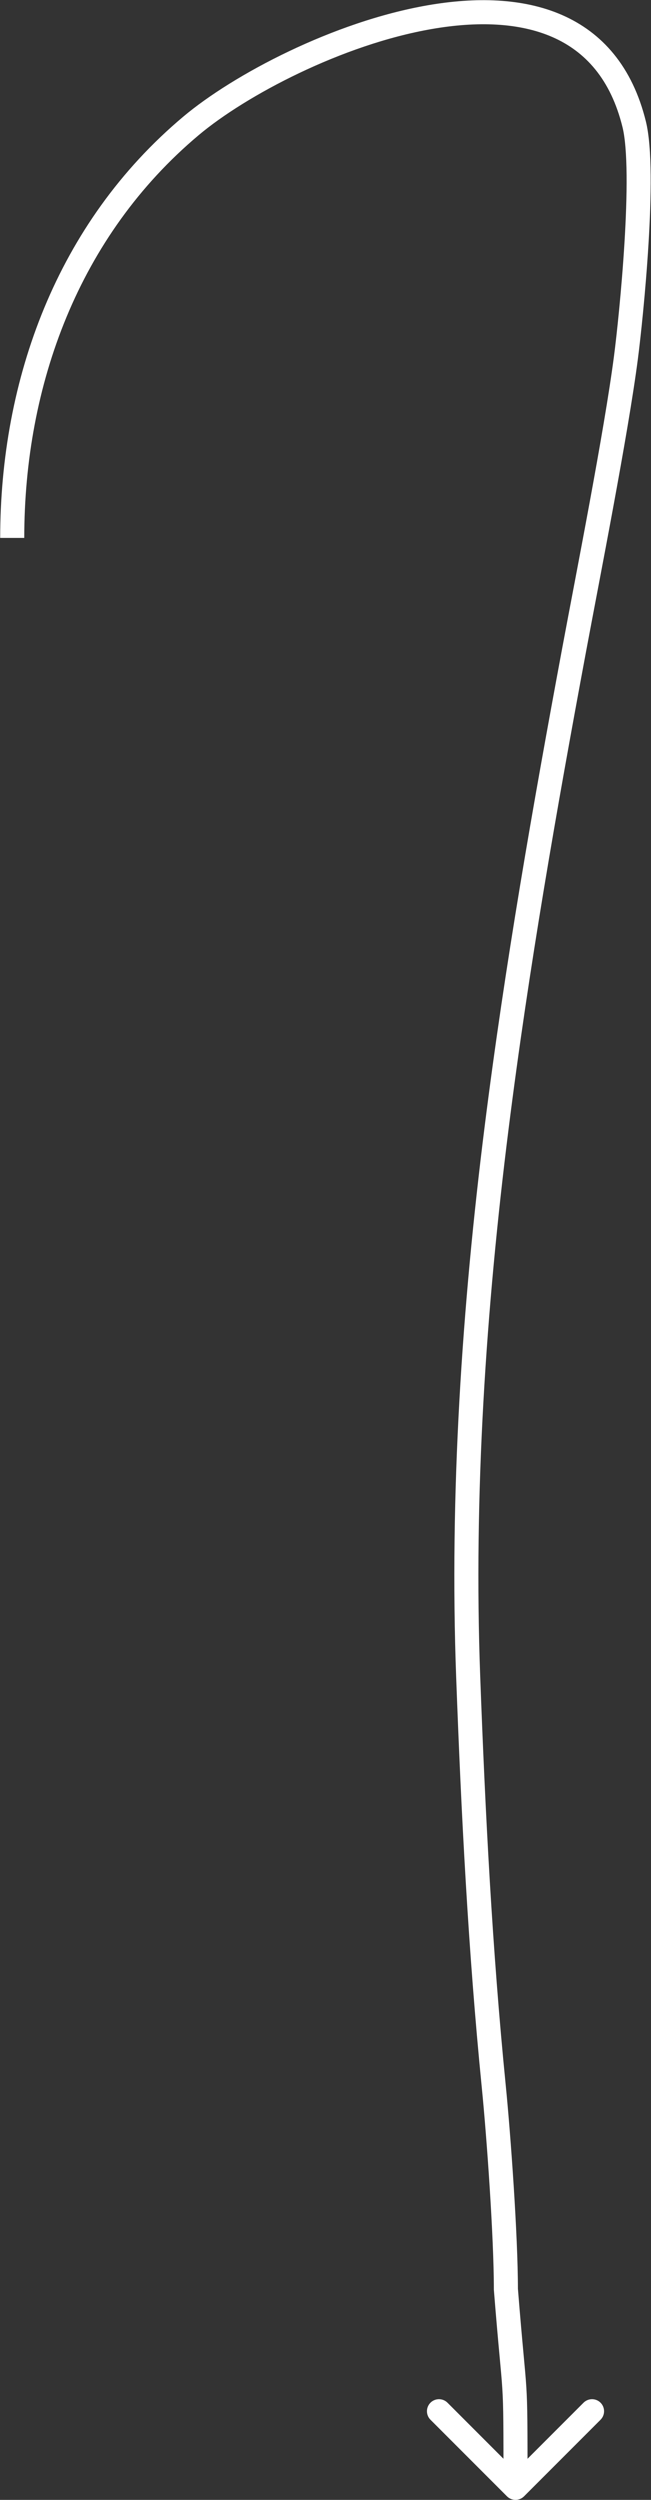 <svg width="812" height="3115" viewBox="0 0 812 3115" fill="none" xmlns="http://www.w3.org/2000/svg">
<rect x="0" y="0" width="812" height="3115" fill="#333333" stroke="none"/>
<path d="M238.255 156.837L228.611 145.348L228.611 145.348L238.255 156.837ZM791.058 154.963L776.491 158.543L776.491 158.543L791.058 154.963ZM780.751 445.418L765.876 443.485L780.751 445.418ZM716.101 809.893L730.847 812.641L716.101 809.893ZM619.595 1403.92L634.477 1405.8L619.595 1403.92ZM583.991 2089.77L569.001 2090.33L583.991 2089.77ZM615.847 2599.48L630.773 2597.99L615.847 2599.48ZM631 2852.5H616V2853.1L616.047 2853.69L631 2852.5ZM632.393 3110.61C638.251 3116.46 647.749 3116.46 653.607 3110.61L749.066 3015.15C754.924 3009.29 754.924 2999.79 749.066 2993.93C743.208 2988.08 733.711 2988.08 727.853 2993.93L643 3078.79L558.147 2993.93C552.289 2988.08 542.792 2988.08 536.934 2993.93C531.076 2999.79 531.076 3009.29 536.934 3015.15L632.393 3110.61ZM30.26 670.287C30.26 479.975 98.224 293.968 247.899 168.325L228.611 145.348C70.765 277.85 0.26 473.085 0.26 670.287H30.26ZM247.899 168.325C306.637 119.019 426.626 55.493 538.964 36.084C595.068 26.39 647.498 28.015 689.049 46.196C729.751 64.005 761.712 98.414 776.491 158.543L805.624 151.382C788.798 82.928 751.008 40.56 701.074 18.711C651.989 -2.766 592.898 -3.679 533.856 6.522C415.901 26.902 291.094 92.897 228.611 145.348L247.899 168.325ZM776.491 158.543C779.706 171.624 781.32 192.532 781.559 218.4C781.795 243.939 780.693 273.202 778.918 302.397C775.367 360.79 769.167 418.175 765.876 443.485L795.626 447.352C798.996 421.43 805.267 363.359 808.863 304.218C810.661 274.645 811.802 244.622 811.558 218.123C811.316 191.954 809.727 168.073 805.624 151.382L776.491 158.543ZM765.876 443.485C753.645 537.561 718.776 713.664 701.355 807.146L730.847 812.641C748.098 720.074 783.253 542.516 795.626 447.352L765.876 443.485ZM701.355 807.146C664.59 1004.43 629.855 1202.5 604.713 1402.05L634.477 1405.8C659.507 1207.15 694.111 1009.78 730.847 812.641L701.355 807.146ZM604.713 1402.05C576.2 1628.34 560.534 1861.71 569.001 2090.33L598.981 2089.22C590.589 1862.65 606.106 1630.97 634.477 1405.8L604.713 1402.05ZM569.001 2090.33C575.296 2260.28 584.029 2431.35 600.921 2600.96L630.773 2597.99C613.972 2429.29 605.267 2258.94 598.981 2089.22L569.001 2090.33ZM600.921 2600.96C607.141 2663.42 616 2787.24 616 2852.5H646C646 2785.76 637.028 2660.79 630.773 2597.99L600.921 2600.96ZM616.047 2853.69C628.063 3004.39 628 2947.22 628 3100H658C658 2945.78 657.937 3001.61 645.953 2851.31L616.047 2853.69Z" fill="white"/>
</svg>
